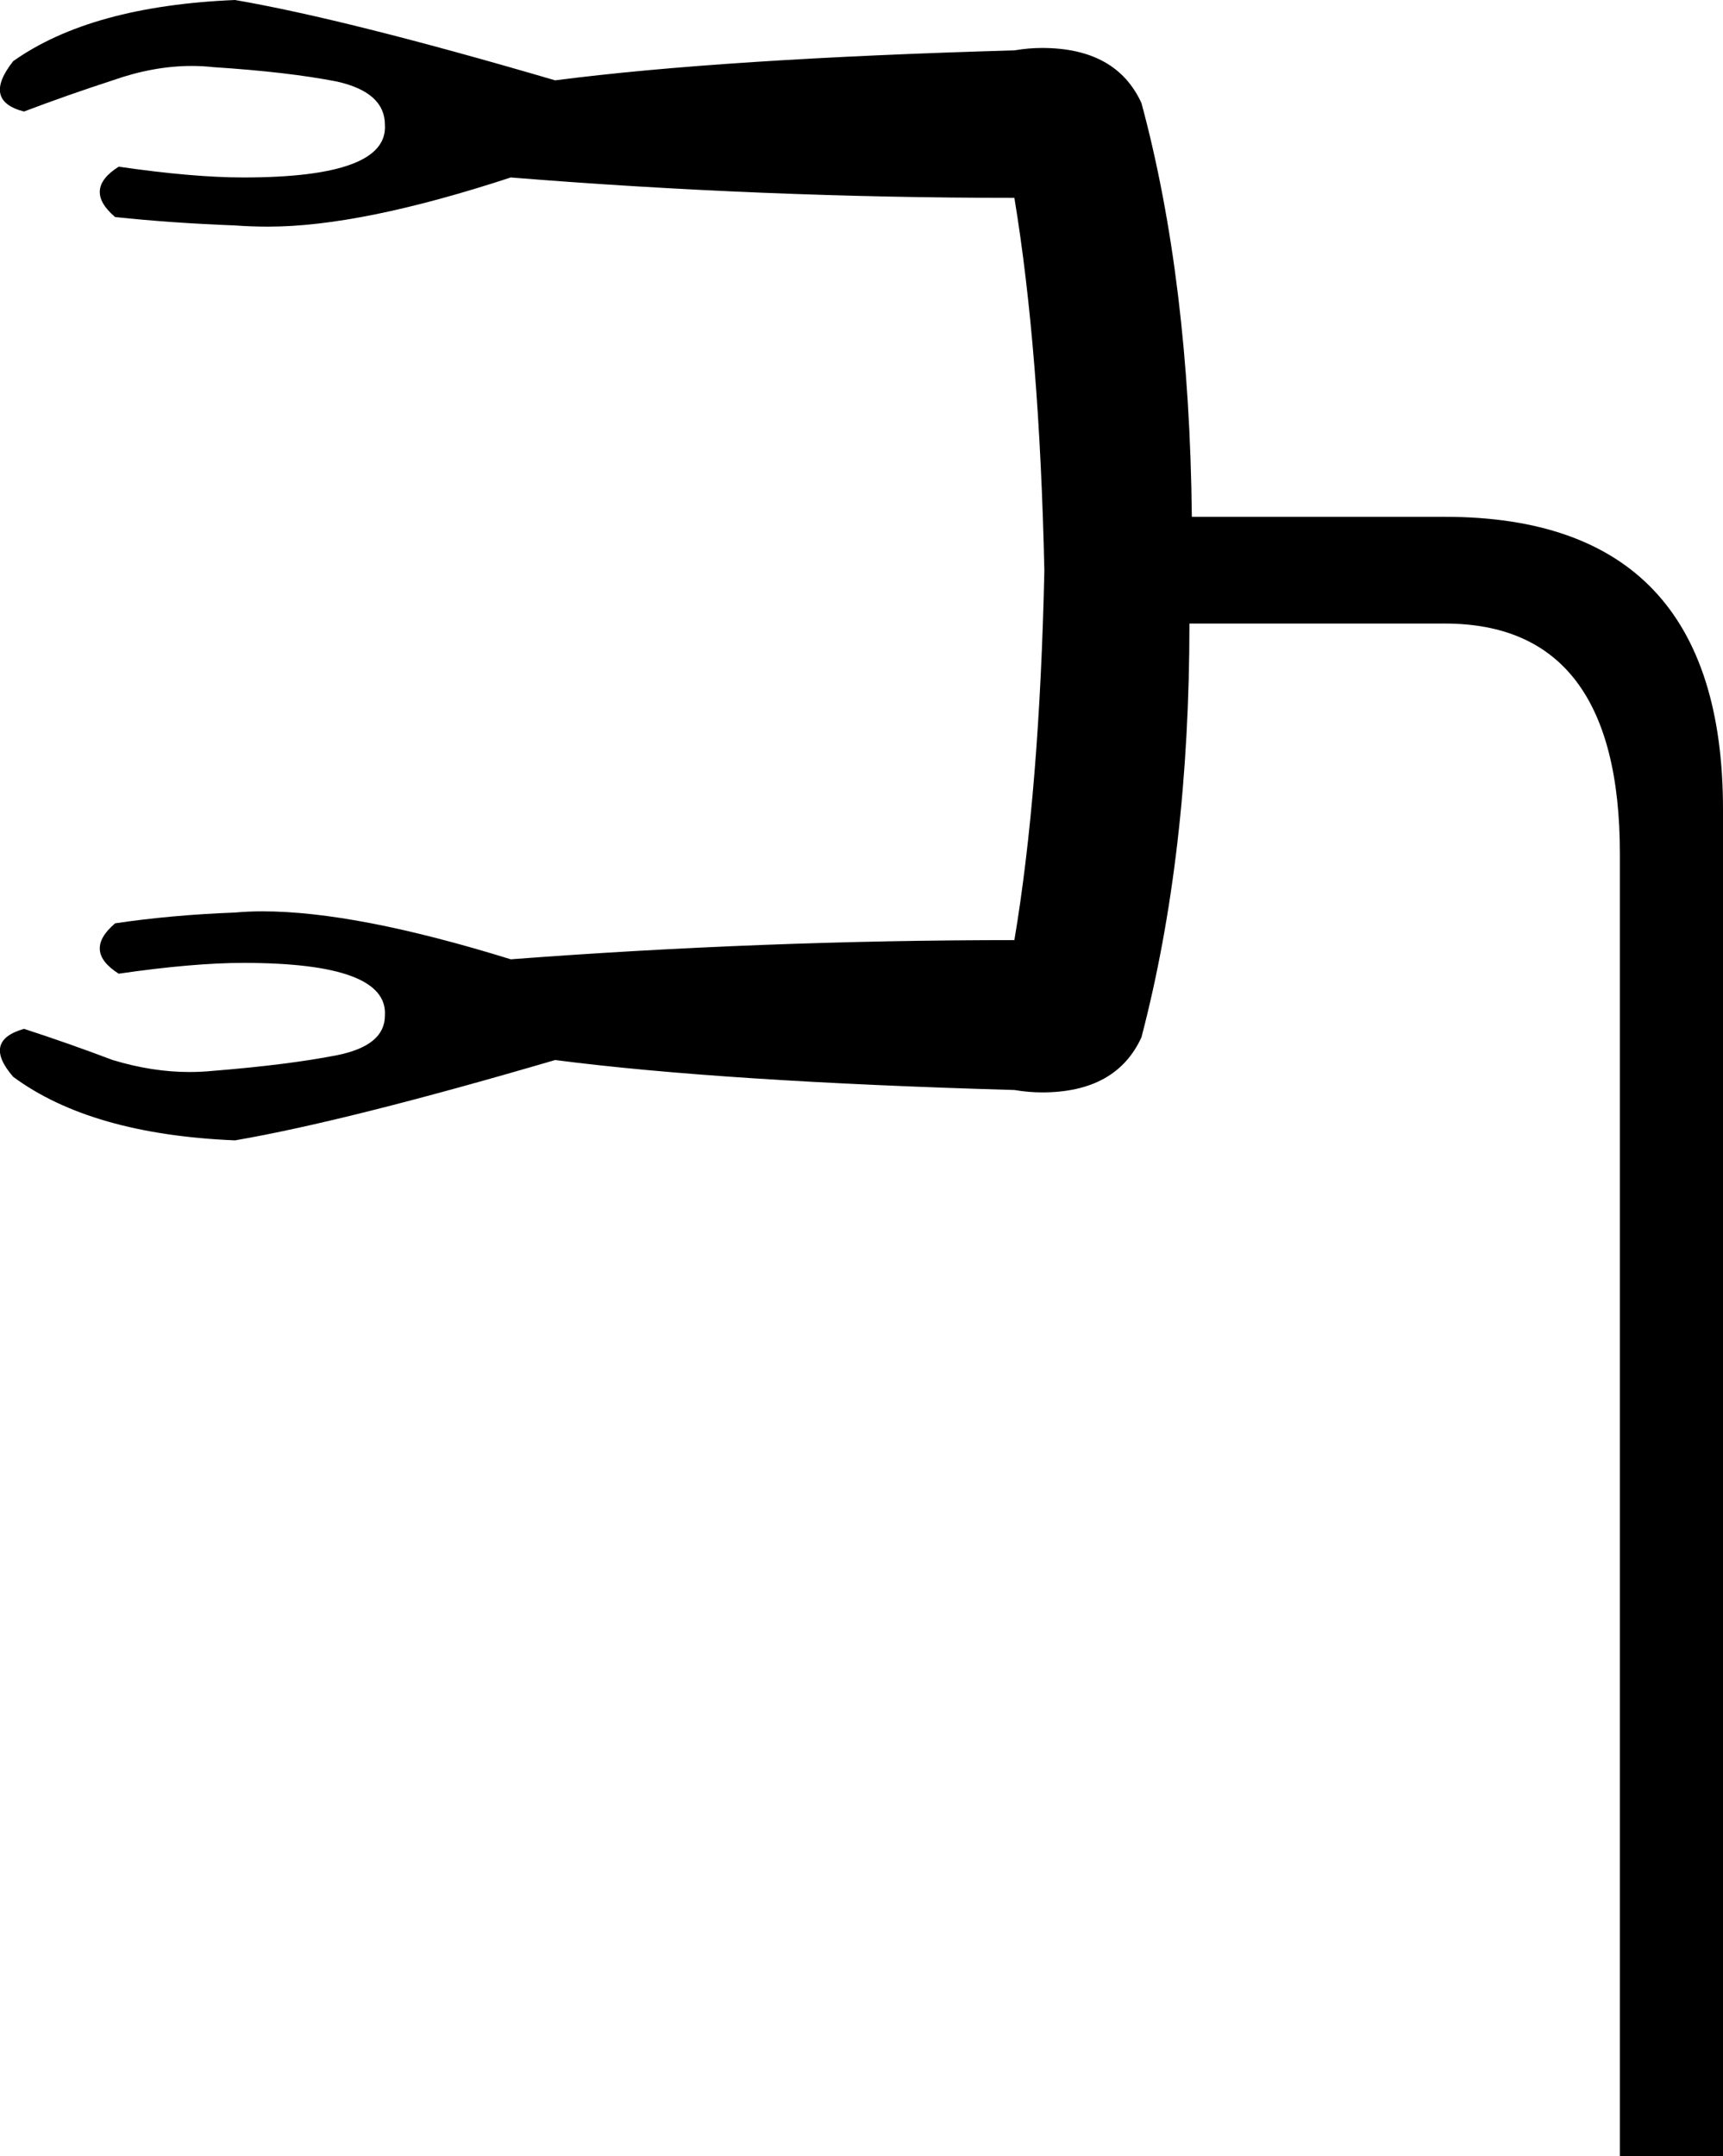 <?xml version='1.0' encoding ='UTF-8' standalone='yes'?>
<svg width='14.37' height='17.98' xmlns='http://www.w3.org/2000/svg' xmlns:xlink='http://www.w3.org/1999/xlink' >
<path style='fill:black; stroke:none' d=' M 1.96 0  Q 0.76 0.05 0.11 0.51  Q -0.15 0.84 0.2 0.93  Q 0.57 0.79 0.94 0.67  Q 1.28 0.55 1.6 0.55  Q 1.69 0.55 1.78 0.56  Q 2.4 0.6 2.81 0.68  Q 3.21 0.77 3.21 1.04  Q 3.24 1.48 2.03 1.48  Q 1.61 1.48 0.99 1.39  Q 0.69 1.58 0.96 1.81  Q 1.43 1.86 1.96 1.88  Q 2.09 1.89 2.24 1.89  Q 3.01 1.89 4.26 1.48  Q 6.37 1.65 8.46 1.65  Q 8.67 2.92 8.71 4.76  Q 8.67 6.59 8.46 7.84  Q 6.37 7.84 4.26 8  Q 2.97 7.6 2.19 7.6  Q 2.07 7.6 1.96 7.61  Q 1.43 7.63 0.96 7.7  Q 0.69 7.93 0.99 8.12  Q 1.61 8.03 2.03 8.03  Q 3.24 8.03 3.21 8.47  Q 3.21 8.72 2.81 8.8  Q 2.4 8.88 1.78 8.93  Q 1.68 8.94 1.58 8.94  Q 1.27 8.94 0.94 8.84  Q 0.57 8.7 0.2 8.58  Q -0.15 8.68 0.11 8.98  Q 0.76 9.46 1.96 9.51  Q 2.89 9.35 4.63 8.84  Q 6.02 9.02 8.46 9.09  Q 8.58 9.11 8.69 9.11  Q 9.31 9.11 9.52 8.65  Q 9.92 7.12 9.92 5.2  L 12.05 5.2  Q 13.51 5.2 13.51 7.12  L 13.51 17.98  L 14.37 17.98  L 14.37 6.75  Q 14.37 4.31 12.05 4.31  L 9.94 4.31  Q 9.92 2.34 9.52 0.86  Q 9.31 0.4 8.69 0.4  Q 8.58 0.4 8.46 0.42  Q 6.02 0.49 4.63 0.67  Q 2.89 0.16 1.96 0  Z '/></svg>
